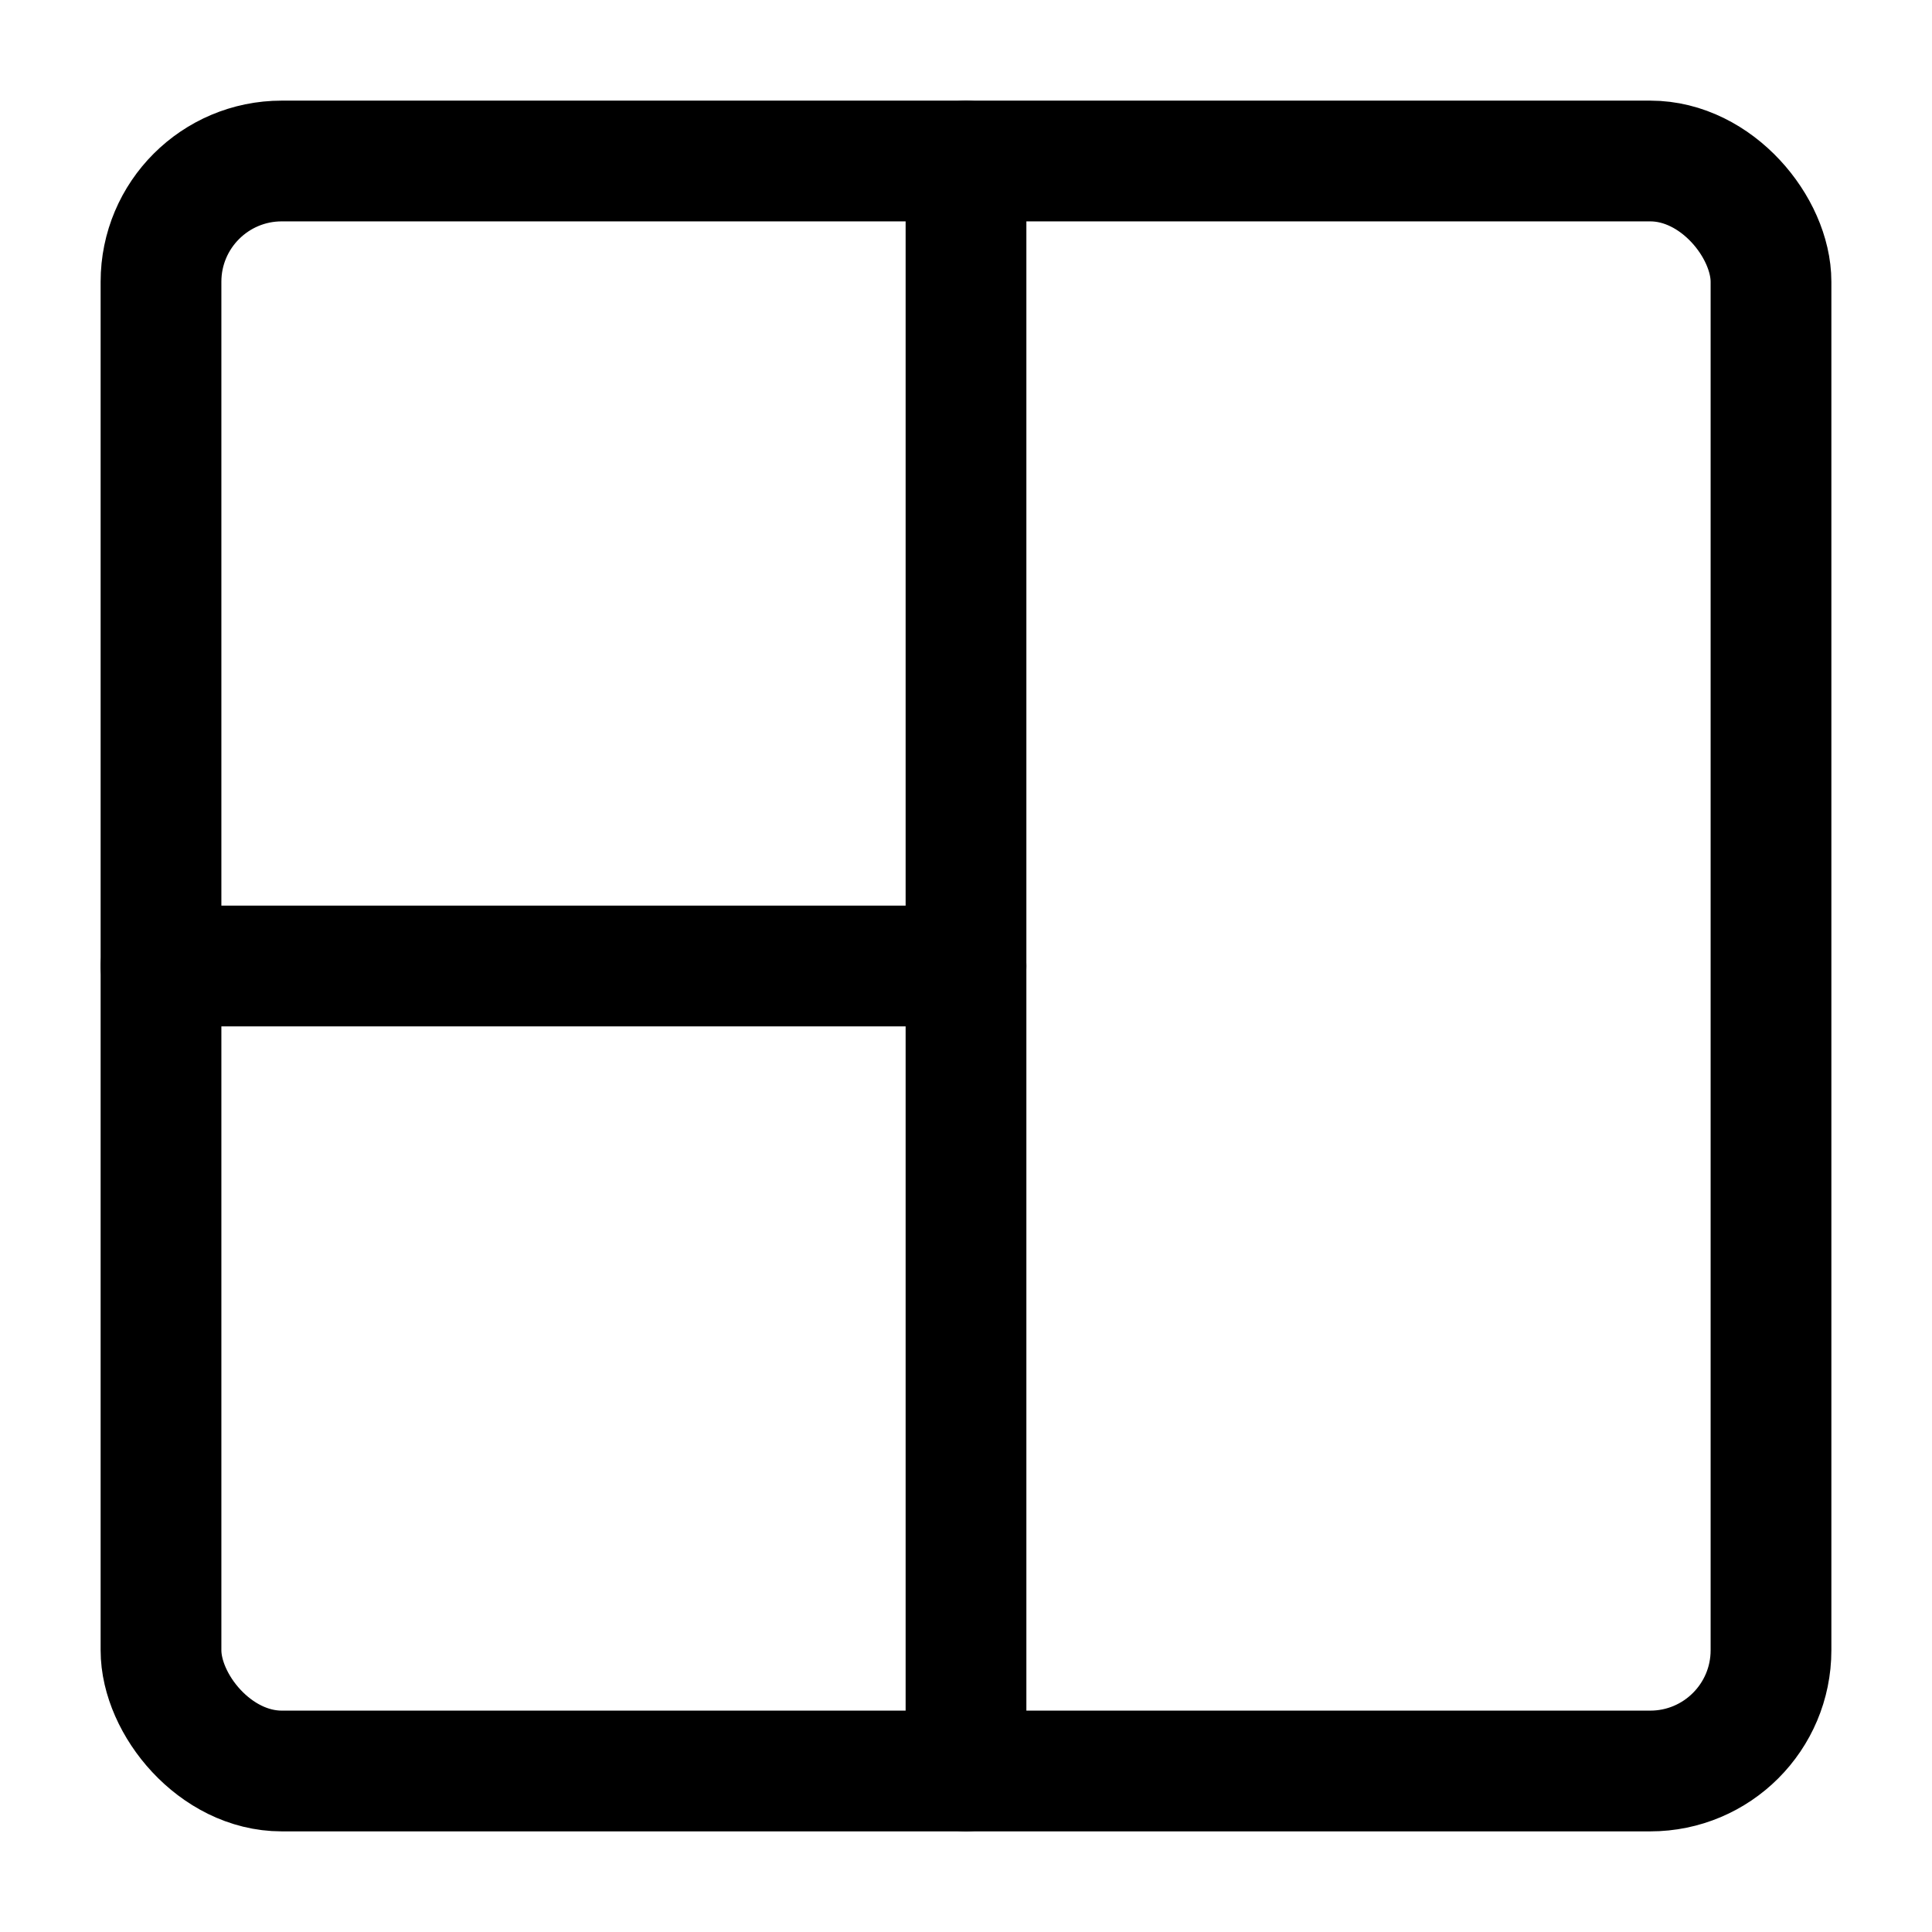 <svg id="Layer_1" data-name="Layer 1" xmlns="http://www.w3.org/2000/svg" viewBox="0 0 24 24"><defs><style>.cls-1{fill:none;stroke:#000;stroke-linecap:round;stroke-linejoin:round;stroke-width:1.5px;}</style></defs><rect class="cls-1" x="2" y="2" width="20" height="20" rx="1.5"/><line class="cls-1" x1="12" y1="2" x2="12" y2="22"/><line class="cls-1" x1="2" y1="12" x2="12" y2="12"/></svg>